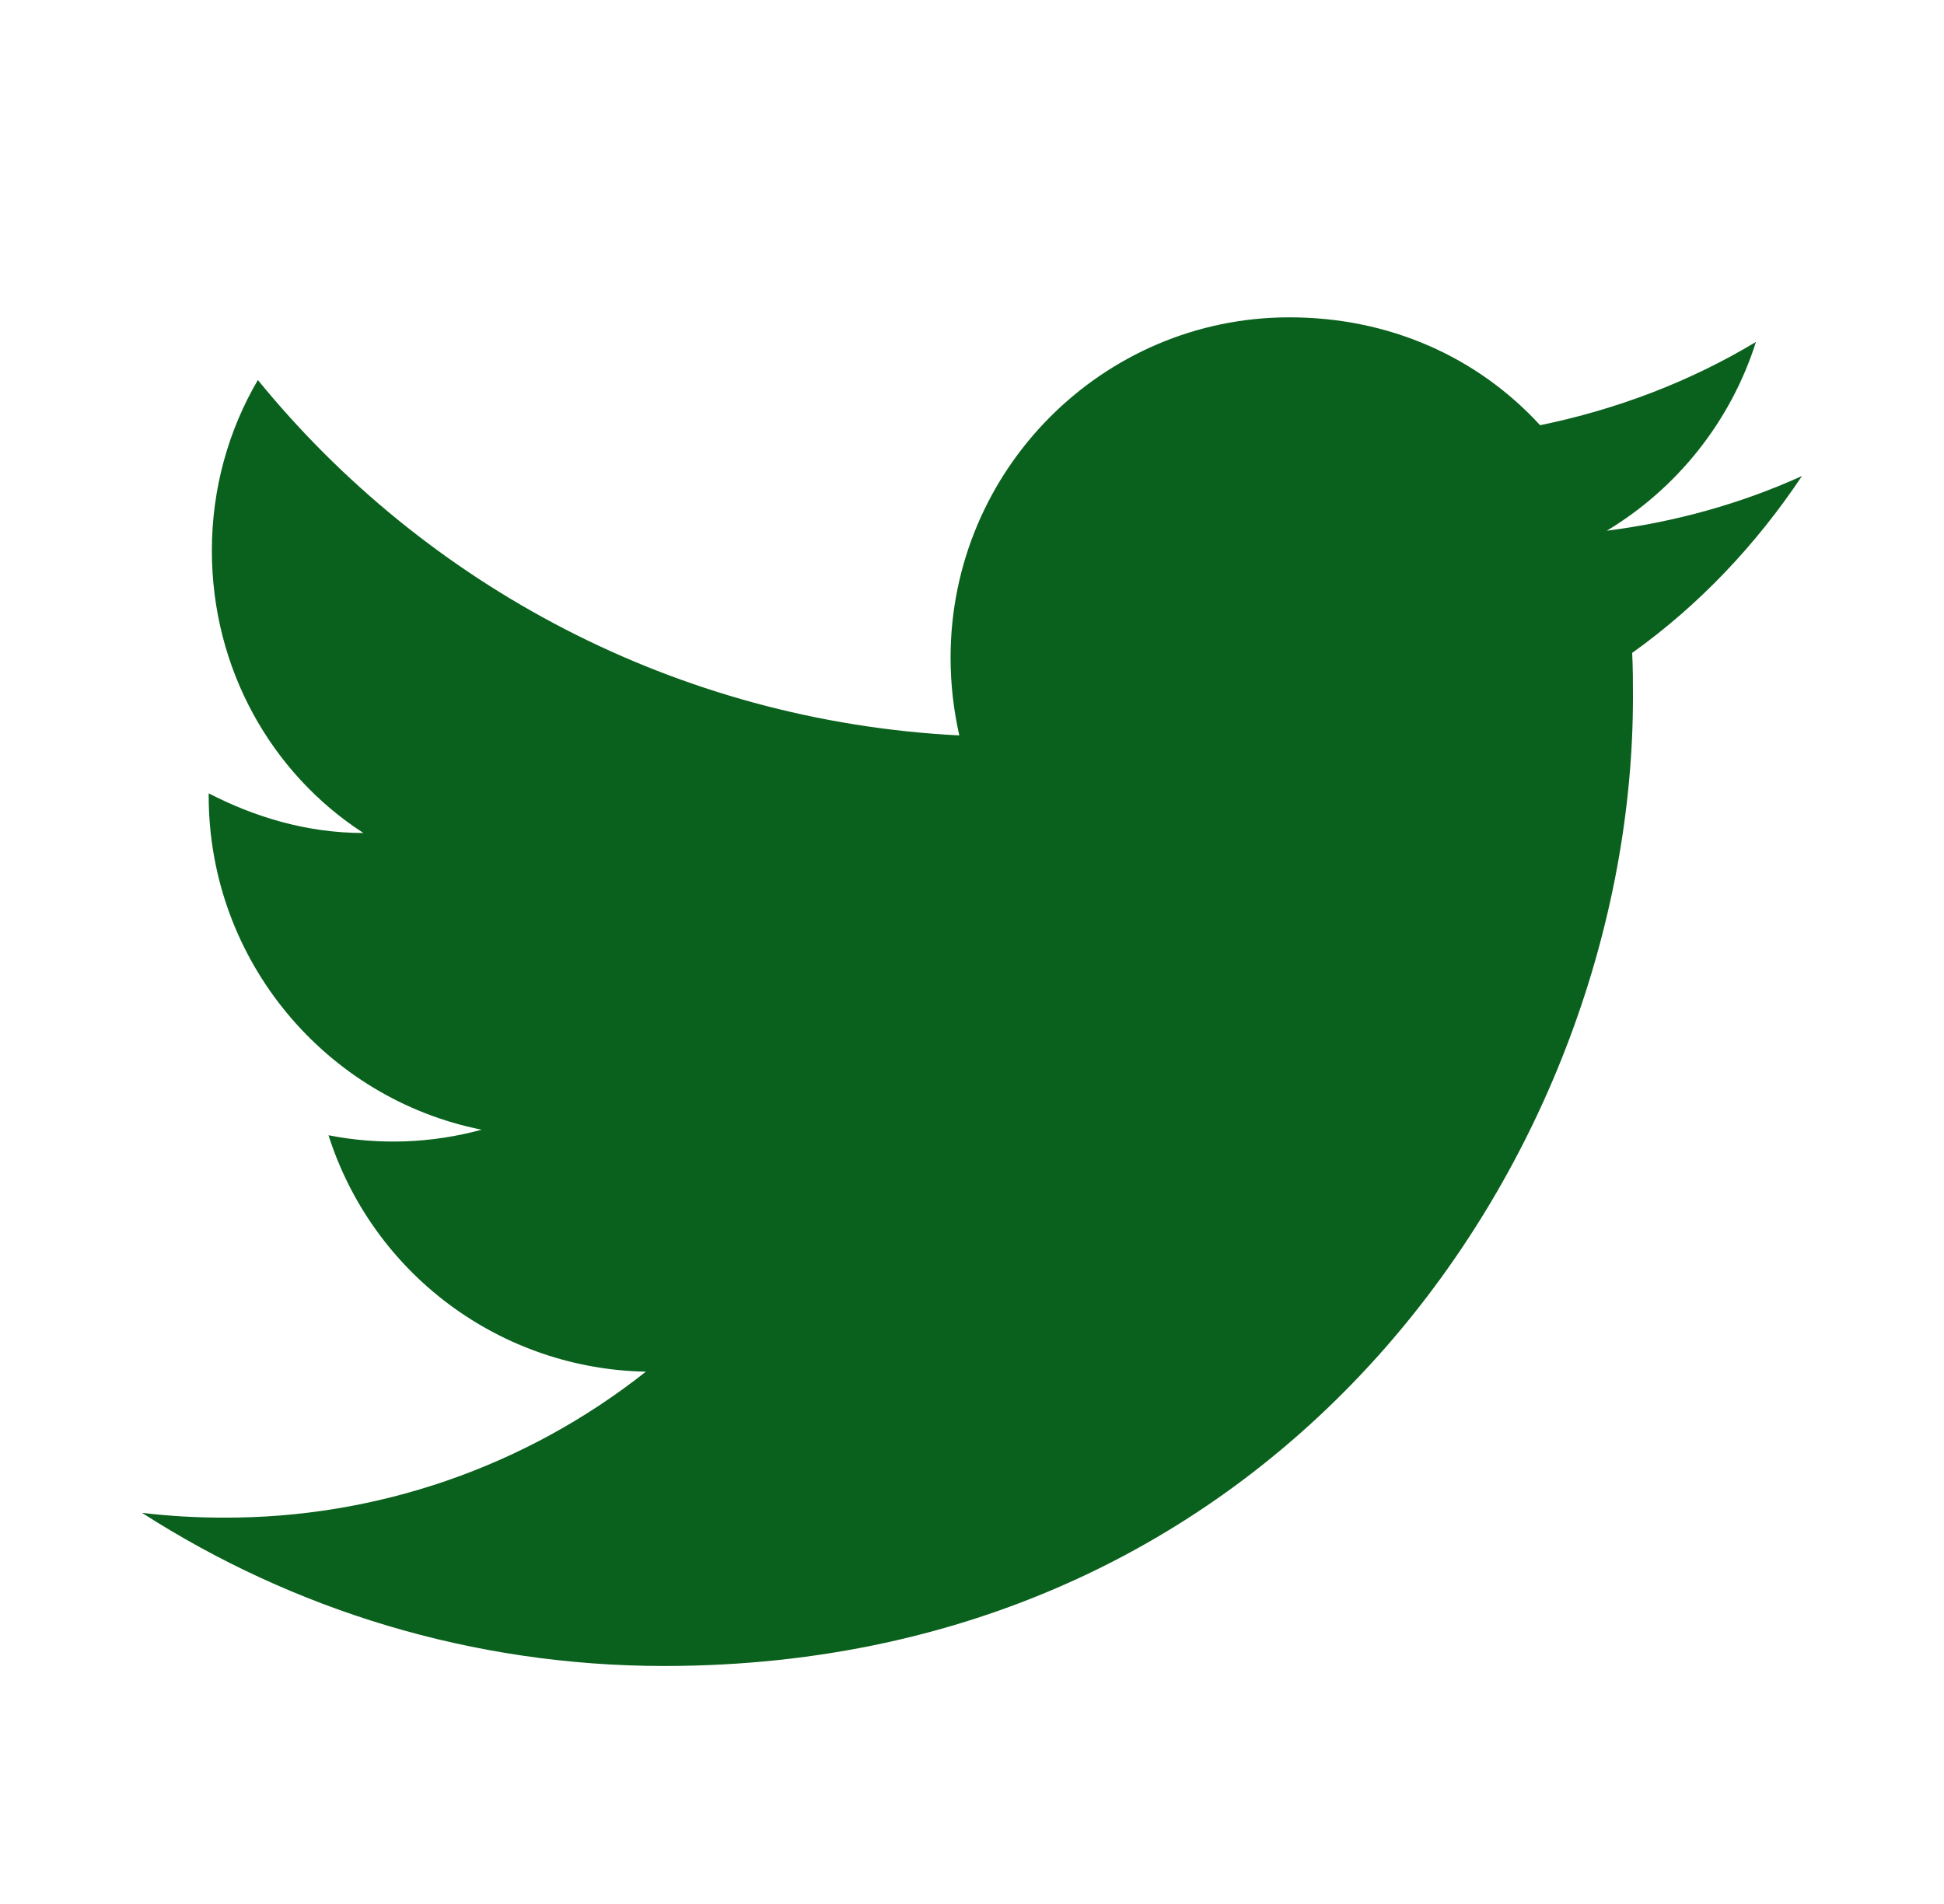 <svg width="49" height="48" viewBox="0 0 49 48" fill="none" xmlns="http://www.w3.org/2000/svg">
<path d="M45.42 12C43.88 12.7 42.22 13.16 40.5 13.38C42.26 12.32 43.62 10.64 44.26 8.62C42.6 9.62 40.76 10.32 38.82 10.72C37.24 9 35.02 8 32.5 8C27.8 8 23.96 11.84 23.96 16.58C23.96 17.26 24.04 17.92 24.18 18.54C17.06 18.18 10.72 14.76 6.5 9.58C5.76 10.84 5.34 12.32 5.34 13.88C5.34 16.86 6.84 19.5 9.16 21C7.74 21 6.42 20.6 5.26 20V20.06C5.26 24.22 8.22 27.7 12.14 28.48C10.881 28.824 9.56 28.872 8.28 28.62C8.823 30.325 9.887 31.817 11.322 32.886C12.757 33.955 14.491 34.547 16.28 34.58C13.247 36.981 9.488 38.279 5.62 38.26C4.94 38.26 4.26 38.22 3.58 38.14C7.38 40.58 11.9 42 16.74 42C32.5 42 41.16 28.92 41.16 17.58C41.16 17.2 41.16 16.84 41.14 16.46C42.82 15.26 44.26 13.74 45.42 12Z" fill="#0A611D"/>
</svg>
